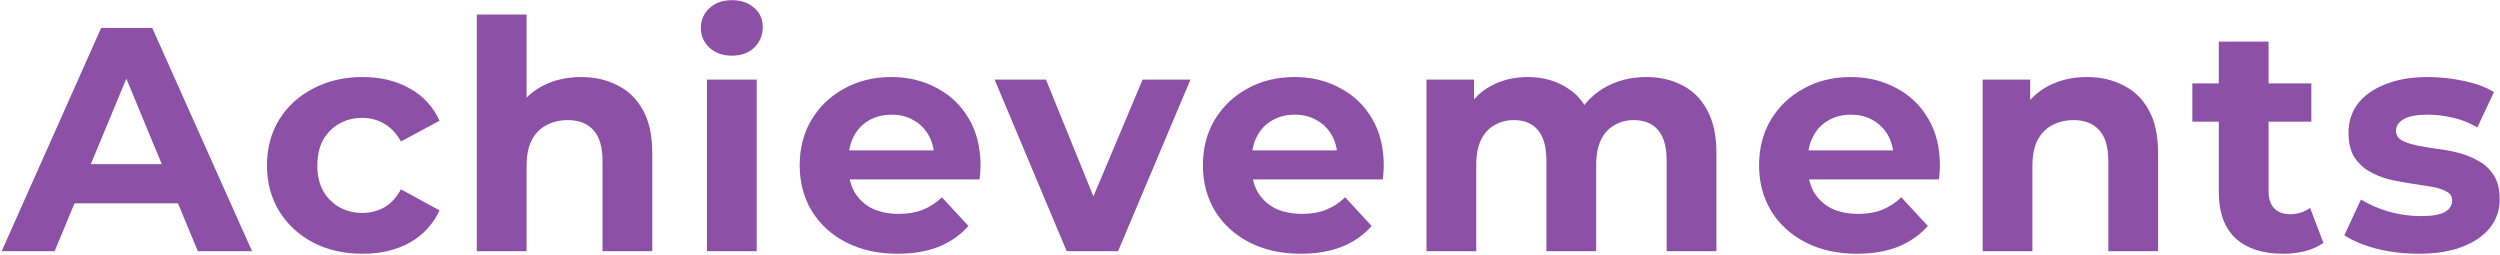 <svg width="627" height="64" viewBox="0 0 627 64" fill="none" xmlns="http://www.w3.org/2000/svg">
<path d="M0.416 63L25.376 7H38.176L63.216 63H49.616L29.136 13.56H34.256L13.696 63H0.416ZM12.896 51L16.336 41.16H45.136L48.656 51H12.896ZM90.955 63.64C86.315 63.64 82.182 62.707 78.555 60.84C74.929 58.92 72.075 56.28 69.995 52.92C67.969 49.56 66.955 45.747 66.955 41.48C66.955 37.16 67.969 33.347 69.995 30.04C72.075 26.68 74.929 24.067 78.555 22.2C82.182 20.28 86.315 19.32 90.955 19.32C95.489 19.32 99.435 20.28 102.795 22.2C106.155 24.067 108.635 26.76 110.235 30.28L100.555 35.48C99.435 33.453 98.022 31.96 96.315 31C94.662 30.04 92.849 29.56 90.875 29.56C88.742 29.56 86.822 30.04 85.115 31C83.409 31.96 82.049 33.32 81.035 35.08C80.075 36.84 79.595 38.973 79.595 41.48C79.595 43.987 80.075 46.12 81.035 47.88C82.049 49.64 83.409 51 85.115 51.96C86.822 52.92 88.742 53.4 90.875 53.4C92.849 53.4 94.662 52.947 96.315 52.04C98.022 51.08 99.435 49.56 100.555 47.48L110.235 52.76C108.635 56.227 106.155 58.92 102.795 60.84C99.435 62.707 95.489 63.64 90.955 63.64ZM145.747 19.32C149.16 19.32 152.2 20.013 154.867 21.4C157.587 22.733 159.72 24.813 161.267 27.64C162.813 30.413 163.587 33.987 163.587 38.36V63H151.107V40.28C151.107 36.813 150.333 34.253 148.787 32.6C147.293 30.947 145.16 30.12 142.387 30.12C140.413 30.12 138.627 30.547 137.027 31.4C135.48 32.2 134.253 33.453 133.347 35.16C132.493 36.867 132.067 39.053 132.067 41.72V63H119.587V3.64H132.067V31.88L129.267 28.28C130.813 25.4 133.027 23.187 135.907 21.64C138.787 20.093 142.067 19.32 145.747 19.32ZM177.299 63V19.96H189.779V63H177.299ZM183.539 13.96C181.246 13.96 179.379 13.293 177.939 11.96C176.499 10.627 175.779 8.973 175.779 7C175.779 5.027 176.499 3.373 177.939 2.04C179.379 0.707 181.246 0.04 183.539 0.04C185.832 0.04 187.699 0.68 189.139 1.96C190.579 3.187 191.299 4.787 191.299 6.76C191.299 8.84 190.579 10.573 189.139 11.96C187.752 13.293 185.886 13.96 183.539 13.96ZM225.122 63.64C220.215 63.64 215.895 62.68 212.162 60.76C208.482 58.84 205.628 56.227 203.602 52.92C201.575 49.56 200.562 45.747 200.562 41.48C200.562 37.16 201.548 33.347 203.522 30.04C205.548 26.68 208.295 24.067 211.762 22.2C215.228 20.28 219.148 19.32 223.522 19.32C227.735 19.32 231.522 20.227 234.882 22.04C238.295 23.8 240.988 26.36 242.962 29.72C244.935 33.027 245.922 37 245.922 41.64C245.922 42.12 245.895 42.68 245.842 43.32C245.788 43.907 245.735 44.467 245.682 45H210.722V37.72H239.122L234.322 39.88C234.322 37.64 233.868 35.693 232.962 34.04C232.055 32.387 230.802 31.107 229.202 30.2C227.602 29.24 225.735 28.76 223.602 28.76C221.468 28.76 219.575 29.24 217.922 30.2C216.322 31.107 215.068 32.413 214.162 34.12C213.255 35.773 212.802 37.747 212.802 40.04V41.96C212.802 44.307 213.308 46.387 214.322 48.2C215.388 49.96 216.855 51.32 218.722 52.28C220.642 53.187 222.882 53.64 225.442 53.64C227.735 53.64 229.735 53.293 231.442 52.6C233.202 51.907 234.802 50.867 236.242 49.48L242.882 56.68C240.908 58.92 238.428 60.653 235.442 61.88C232.455 63.053 229.015 63.64 225.122 63.64ZM267.529 63L249.449 19.96H262.329L277.369 57H270.969L286.569 19.96H298.569L280.409 63H267.529ZM326.25 63.64C321.343 63.64 317.023 62.68 313.29 60.76C309.61 58.84 306.756 56.227 304.73 52.92C302.703 49.56 301.69 45.747 301.69 41.48C301.69 37.16 302.676 33.347 304.65 30.04C306.676 26.68 309.423 24.067 312.89 22.2C316.356 20.28 320.276 19.32 324.65 19.32C328.863 19.32 332.65 20.227 336.01 22.04C339.423 23.8 342.116 26.36 344.09 29.72C346.063 33.027 347.05 37 347.05 41.64C347.05 42.12 347.023 42.68 346.97 43.32C346.916 43.907 346.863 44.467 346.81 45H311.85V37.72H340.25L335.45 39.88C335.45 37.64 334.996 35.693 334.09 34.04C333.183 32.387 331.93 31.107 330.33 30.2C328.73 29.24 326.863 28.76 324.73 28.76C322.596 28.76 320.703 29.24 319.05 30.2C317.45 31.107 316.196 32.413 315.29 34.12C314.383 35.773 313.93 37.747 313.93 40.04V41.96C313.93 44.307 314.436 46.387 315.45 48.2C316.516 49.96 317.983 51.32 319.85 52.28C321.77 53.187 324.01 53.64 326.57 53.64C328.863 53.64 330.863 53.293 332.57 52.6C334.33 51.907 335.93 50.867 337.37 49.48L344.01 56.68C342.036 58.92 339.556 60.653 336.57 61.88C333.583 63.053 330.143 63.64 326.25 63.64ZM412.878 19.32C416.292 19.32 419.305 20.013 421.918 21.4C424.585 22.733 426.665 24.813 428.158 27.64C429.705 30.413 430.478 33.987 430.478 38.36V63H417.998V40.28C417.998 36.813 417.278 34.253 415.838 32.6C414.398 30.947 412.372 30.12 409.758 30.12C407.945 30.12 406.318 30.547 404.878 31.4C403.438 32.2 402.318 33.427 401.518 35.08C400.718 36.733 400.318 38.84 400.318 41.4V63H387.838V40.28C387.838 36.813 387.118 34.253 385.678 32.6C384.292 30.947 382.292 30.12 379.678 30.12C377.865 30.12 376.238 30.547 374.798 31.4C373.358 32.2 372.238 33.427 371.438 35.08C370.638 36.733 370.238 38.84 370.238 41.4V63H357.758V19.96H369.678V31.72L367.438 28.28C368.932 25.347 371.038 23.133 373.758 21.64C376.532 20.093 379.678 19.32 383.198 19.32C387.145 19.32 390.585 20.333 393.518 22.36C396.505 24.333 398.478 27.373 399.438 31.48L395.038 30.28C396.478 26.92 398.772 24.253 401.918 22.28C405.118 20.307 408.772 19.32 412.878 19.32ZM465.737 63.64C460.831 63.64 456.511 62.68 452.777 60.76C449.097 58.84 446.244 56.227 444.217 52.92C442.191 49.56 441.177 45.747 441.177 41.48C441.177 37.16 442.164 33.347 444.137 30.04C446.164 26.68 448.911 24.067 452.377 22.2C455.844 20.28 459.764 19.32 464.137 19.32C468.351 19.32 472.137 20.227 475.497 22.04C478.911 23.8 481.604 26.36 483.577 29.72C485.551 33.027 486.537 37 486.537 41.64C486.537 42.12 486.511 42.68 486.457 43.32C486.404 43.907 486.351 44.467 486.297 45H451.337V37.72H479.737L474.937 39.88C474.937 37.64 474.484 35.693 473.577 34.04C472.671 32.387 471.417 31.107 469.817 30.2C468.217 29.24 466.351 28.76 464.217 28.76C462.084 28.76 460.191 29.24 458.537 30.2C456.937 31.107 455.684 32.413 454.777 34.12C453.871 35.773 453.417 37.747 453.417 40.04V41.96C453.417 44.307 453.924 46.387 454.937 48.2C456.004 49.96 457.471 51.32 459.337 52.28C461.257 53.187 463.497 53.64 466.057 53.64C468.351 53.64 470.351 53.293 472.057 52.6C473.817 51.907 475.417 50.867 476.857 49.48L483.497 56.68C481.524 58.92 479.044 60.653 476.057 61.88C473.071 63.053 469.631 63.64 465.737 63.64ZM523.406 19.32C526.819 19.32 529.859 20.013 532.526 21.4C535.246 22.733 537.379 24.813 538.926 27.64C540.473 30.413 541.246 33.987 541.246 38.36V63H528.766V40.28C528.766 36.813 527.993 34.253 526.446 32.6C524.953 30.947 522.819 30.12 520.046 30.12C518.073 30.12 516.286 30.547 514.686 31.4C513.139 32.2 511.913 33.453 511.006 35.16C510.153 36.867 509.726 39.053 509.726 41.72V63H497.246V19.96H509.166V31.88L506.926 28.28C508.473 25.4 510.686 23.187 513.566 21.64C516.446 20.093 519.726 19.32 523.406 19.32ZM572.558 63.64C567.492 63.64 563.545 62.36 560.718 59.8C557.892 57.187 556.478 53.32 556.478 48.2V10.44H568.958V48.04C568.958 49.853 569.438 51.267 570.398 52.28C571.358 53.24 572.665 53.72 574.318 53.72C576.292 53.72 577.972 53.187 579.358 52.12L582.718 60.92C581.438 61.827 579.892 62.52 578.078 63C576.318 63.427 574.478 63.64 572.558 63.64ZM549.838 30.52V20.92H579.678V30.52H549.838ZM606.604 63.64C602.924 63.64 599.377 63.213 595.964 62.36C592.604 61.453 589.937 60.333 587.964 59L592.124 50.04C594.097 51.267 596.417 52.28 599.084 53.08C601.804 53.827 604.471 54.2 607.084 54.2C609.964 54.2 611.991 53.853 613.164 53.16C614.391 52.467 615.004 51.507 615.004 50.28C615.004 49.267 614.524 48.52 613.564 48.04C612.657 47.507 611.431 47.107 609.884 46.84C608.337 46.573 606.631 46.307 604.764 46.04C602.951 45.773 601.111 45.427 599.244 45C597.377 44.52 595.671 43.827 594.124 42.92C592.577 42.013 591.324 40.787 590.364 39.24C589.457 37.693 589.004 35.693 589.004 33.24C589.004 30.52 589.777 28.12 591.324 26.04C592.924 23.96 595.217 22.333 598.204 21.16C601.191 19.933 604.764 19.32 608.924 19.32C611.857 19.32 614.844 19.64 617.884 20.28C620.924 20.92 623.457 21.853 625.484 23.08L621.324 31.96C619.244 30.733 617.137 29.907 615.004 29.48C612.924 29 610.897 28.76 608.924 28.76C606.151 28.76 604.124 29.133 602.844 29.88C601.564 30.627 600.924 31.587 600.924 32.76C600.924 33.827 601.377 34.627 602.284 35.16C603.244 35.693 604.497 36.12 606.044 36.44C607.591 36.76 609.271 37.053 611.084 37.32C612.951 37.533 614.817 37.88 616.684 38.36C618.551 38.84 620.231 39.533 621.724 40.44C623.271 41.293 624.524 42.493 625.484 44.04C626.444 45.533 626.924 47.507 626.924 49.96C626.924 52.627 626.124 55 624.524 57.08C622.924 59.107 620.604 60.707 617.564 61.88C614.577 63.053 610.924 63.64 606.604 63.64Z" fill="#8C50A6"/>
</svg>
